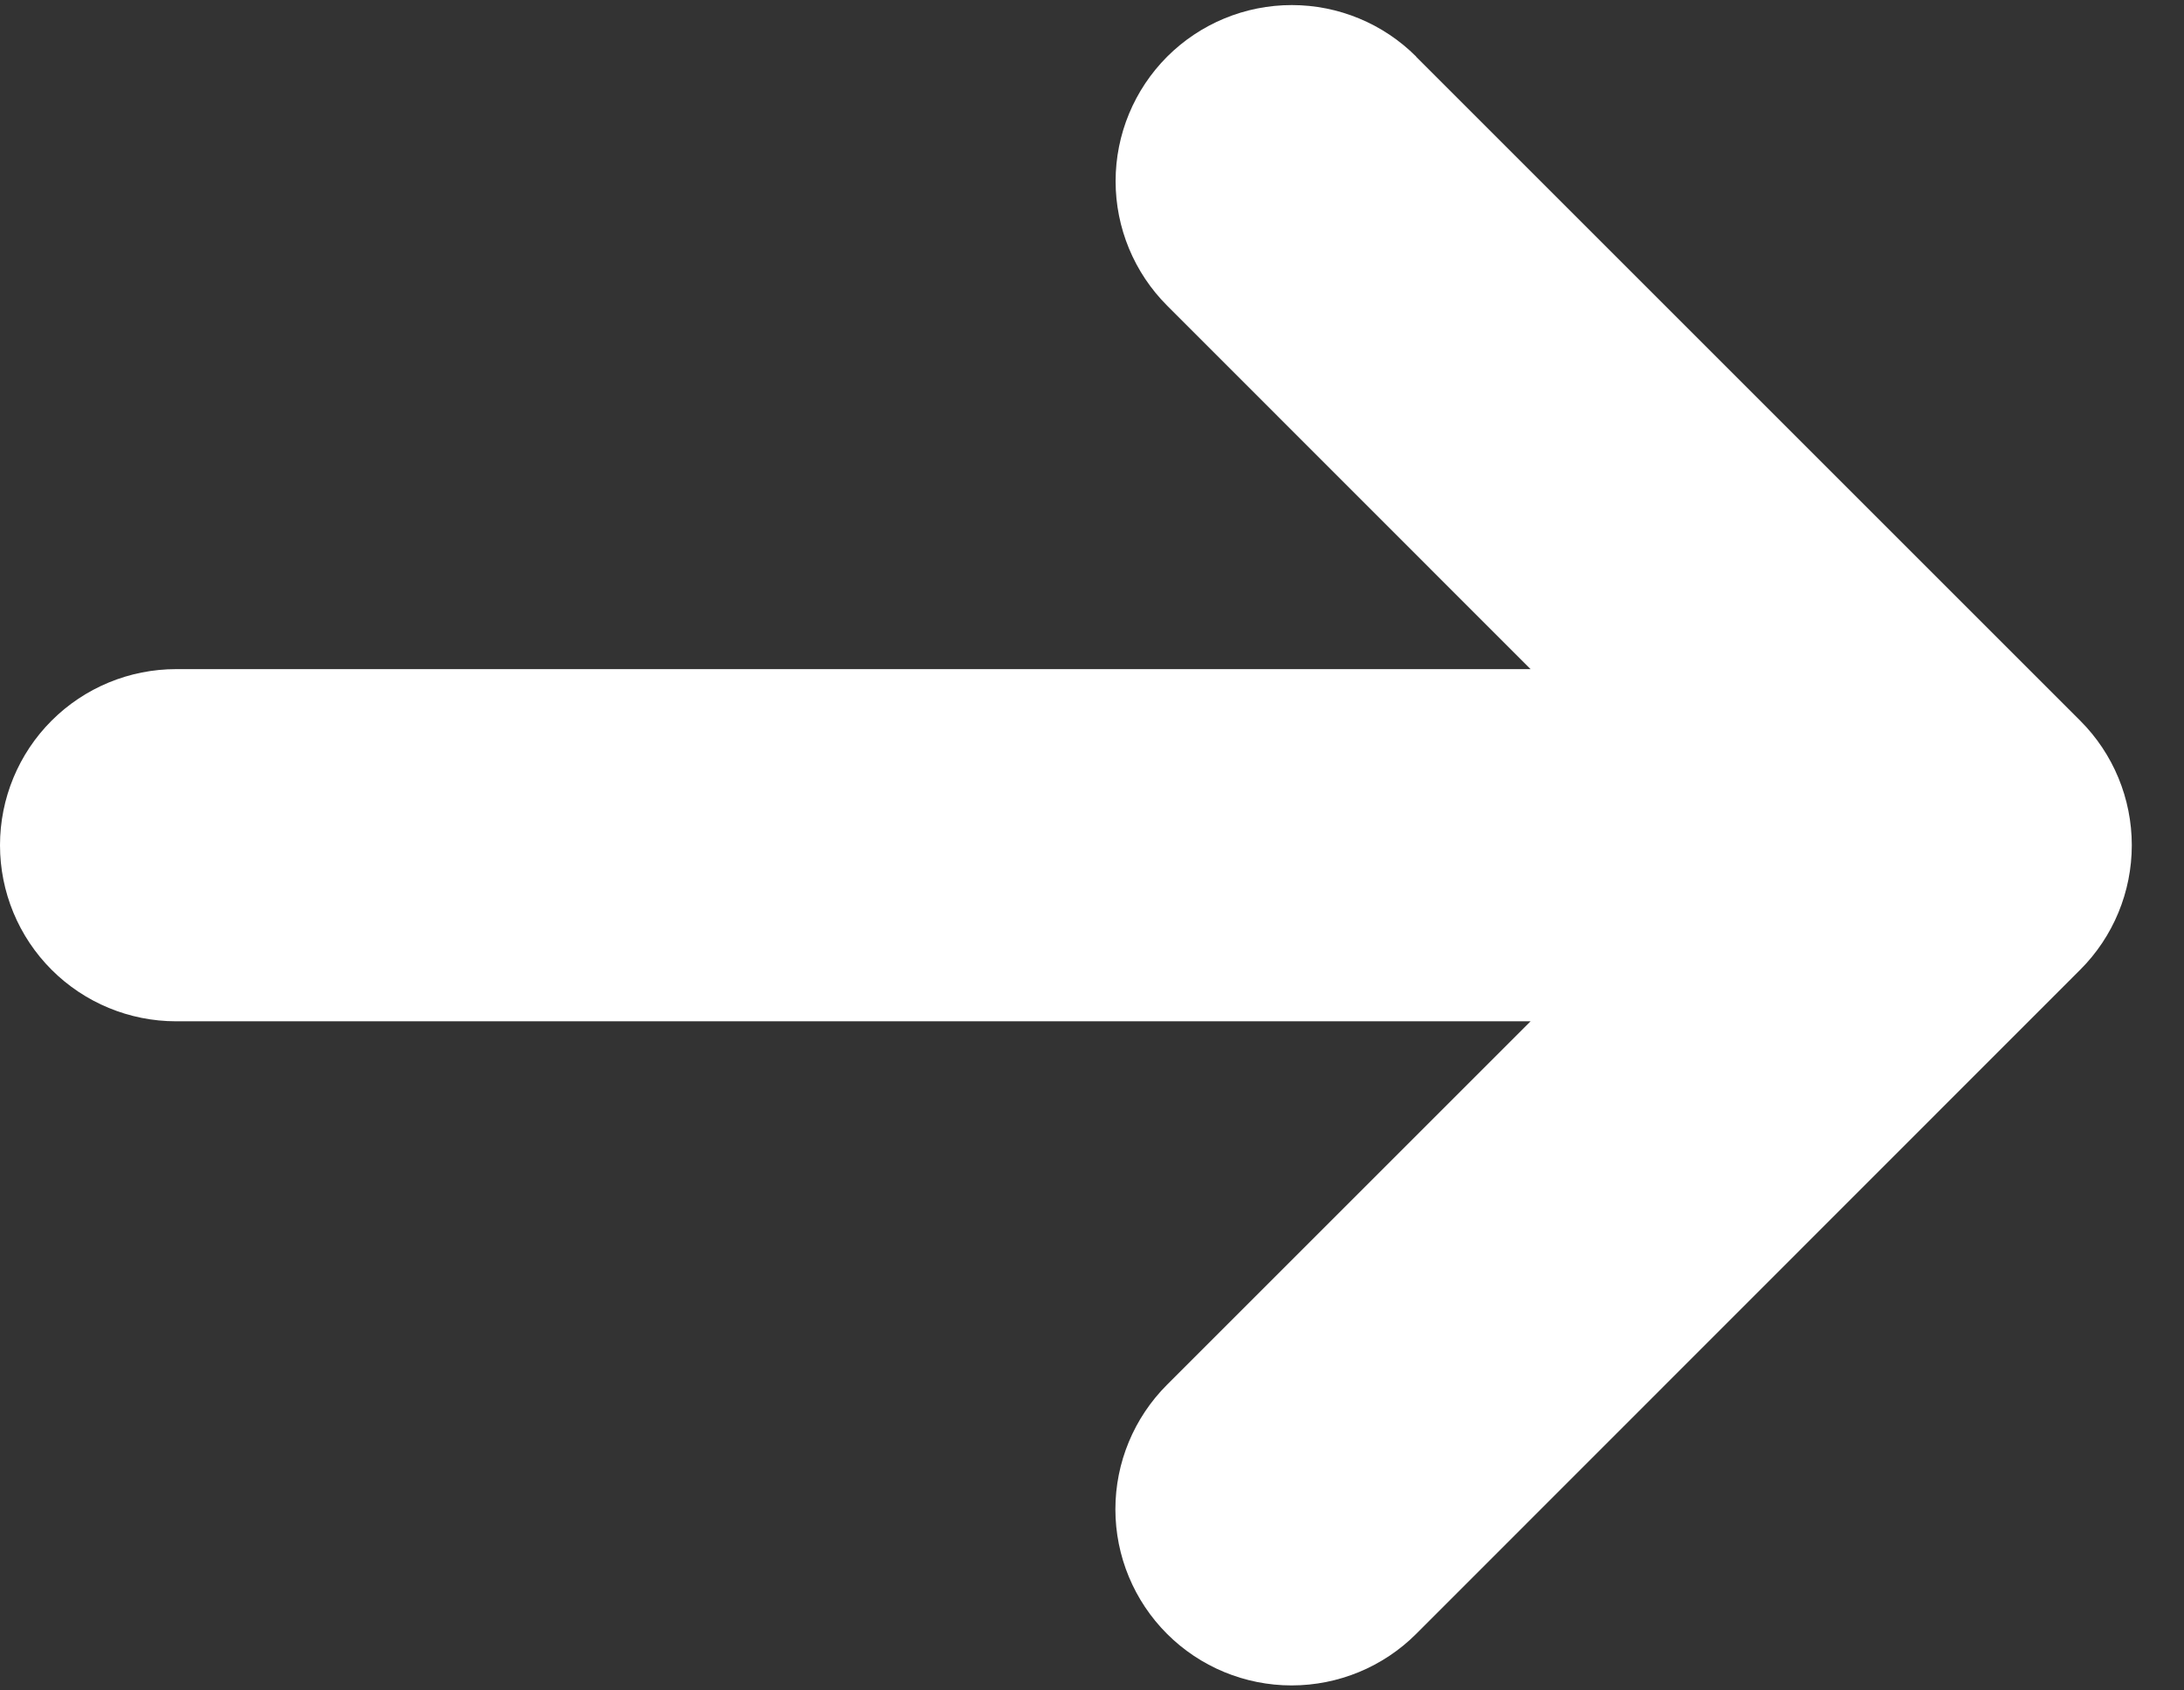 <svg width="31" height="24" viewBox="0 0 31 24" fill="none" xmlns="http://www.w3.org/2000/svg">
<rect x="0" y="0" width="31" height="24" fill="#333333" stroke="none"/>
<path d="M20.1 0.805L29.528 10.233C29.997 10.702 30.259 11.338 30.259 12C30.259 12.662 29.997 13.298 29.528 13.767L20.102 23.197C19.633 23.666 18.997 23.929 18.333 23.929C17.67 23.929 17.034 23.666 16.565 23.197C16.096 22.728 15.832 22.092 15.832 21.428C15.832 20.765 16.096 20.129 16.565 19.66L21.725 14.5H2.5C1.837 14.5 1.201 14.237 0.732 13.768C0.263 13.299 0 12.663 0 12C0 11.337 0.263 10.701 0.732 10.232C1.201 9.763 1.837 9.5 2.5 9.5H21.725L16.567 4.34C16.098 3.871 15.835 3.235 15.835 2.572C15.835 1.909 16.099 1.273 16.567 0.804C17.037 0.335 17.672 0.072 18.336 0.072C18.999 0.072 19.635 0.336 20.103 0.805H20.1Z" fill="white"/>
</svg>
